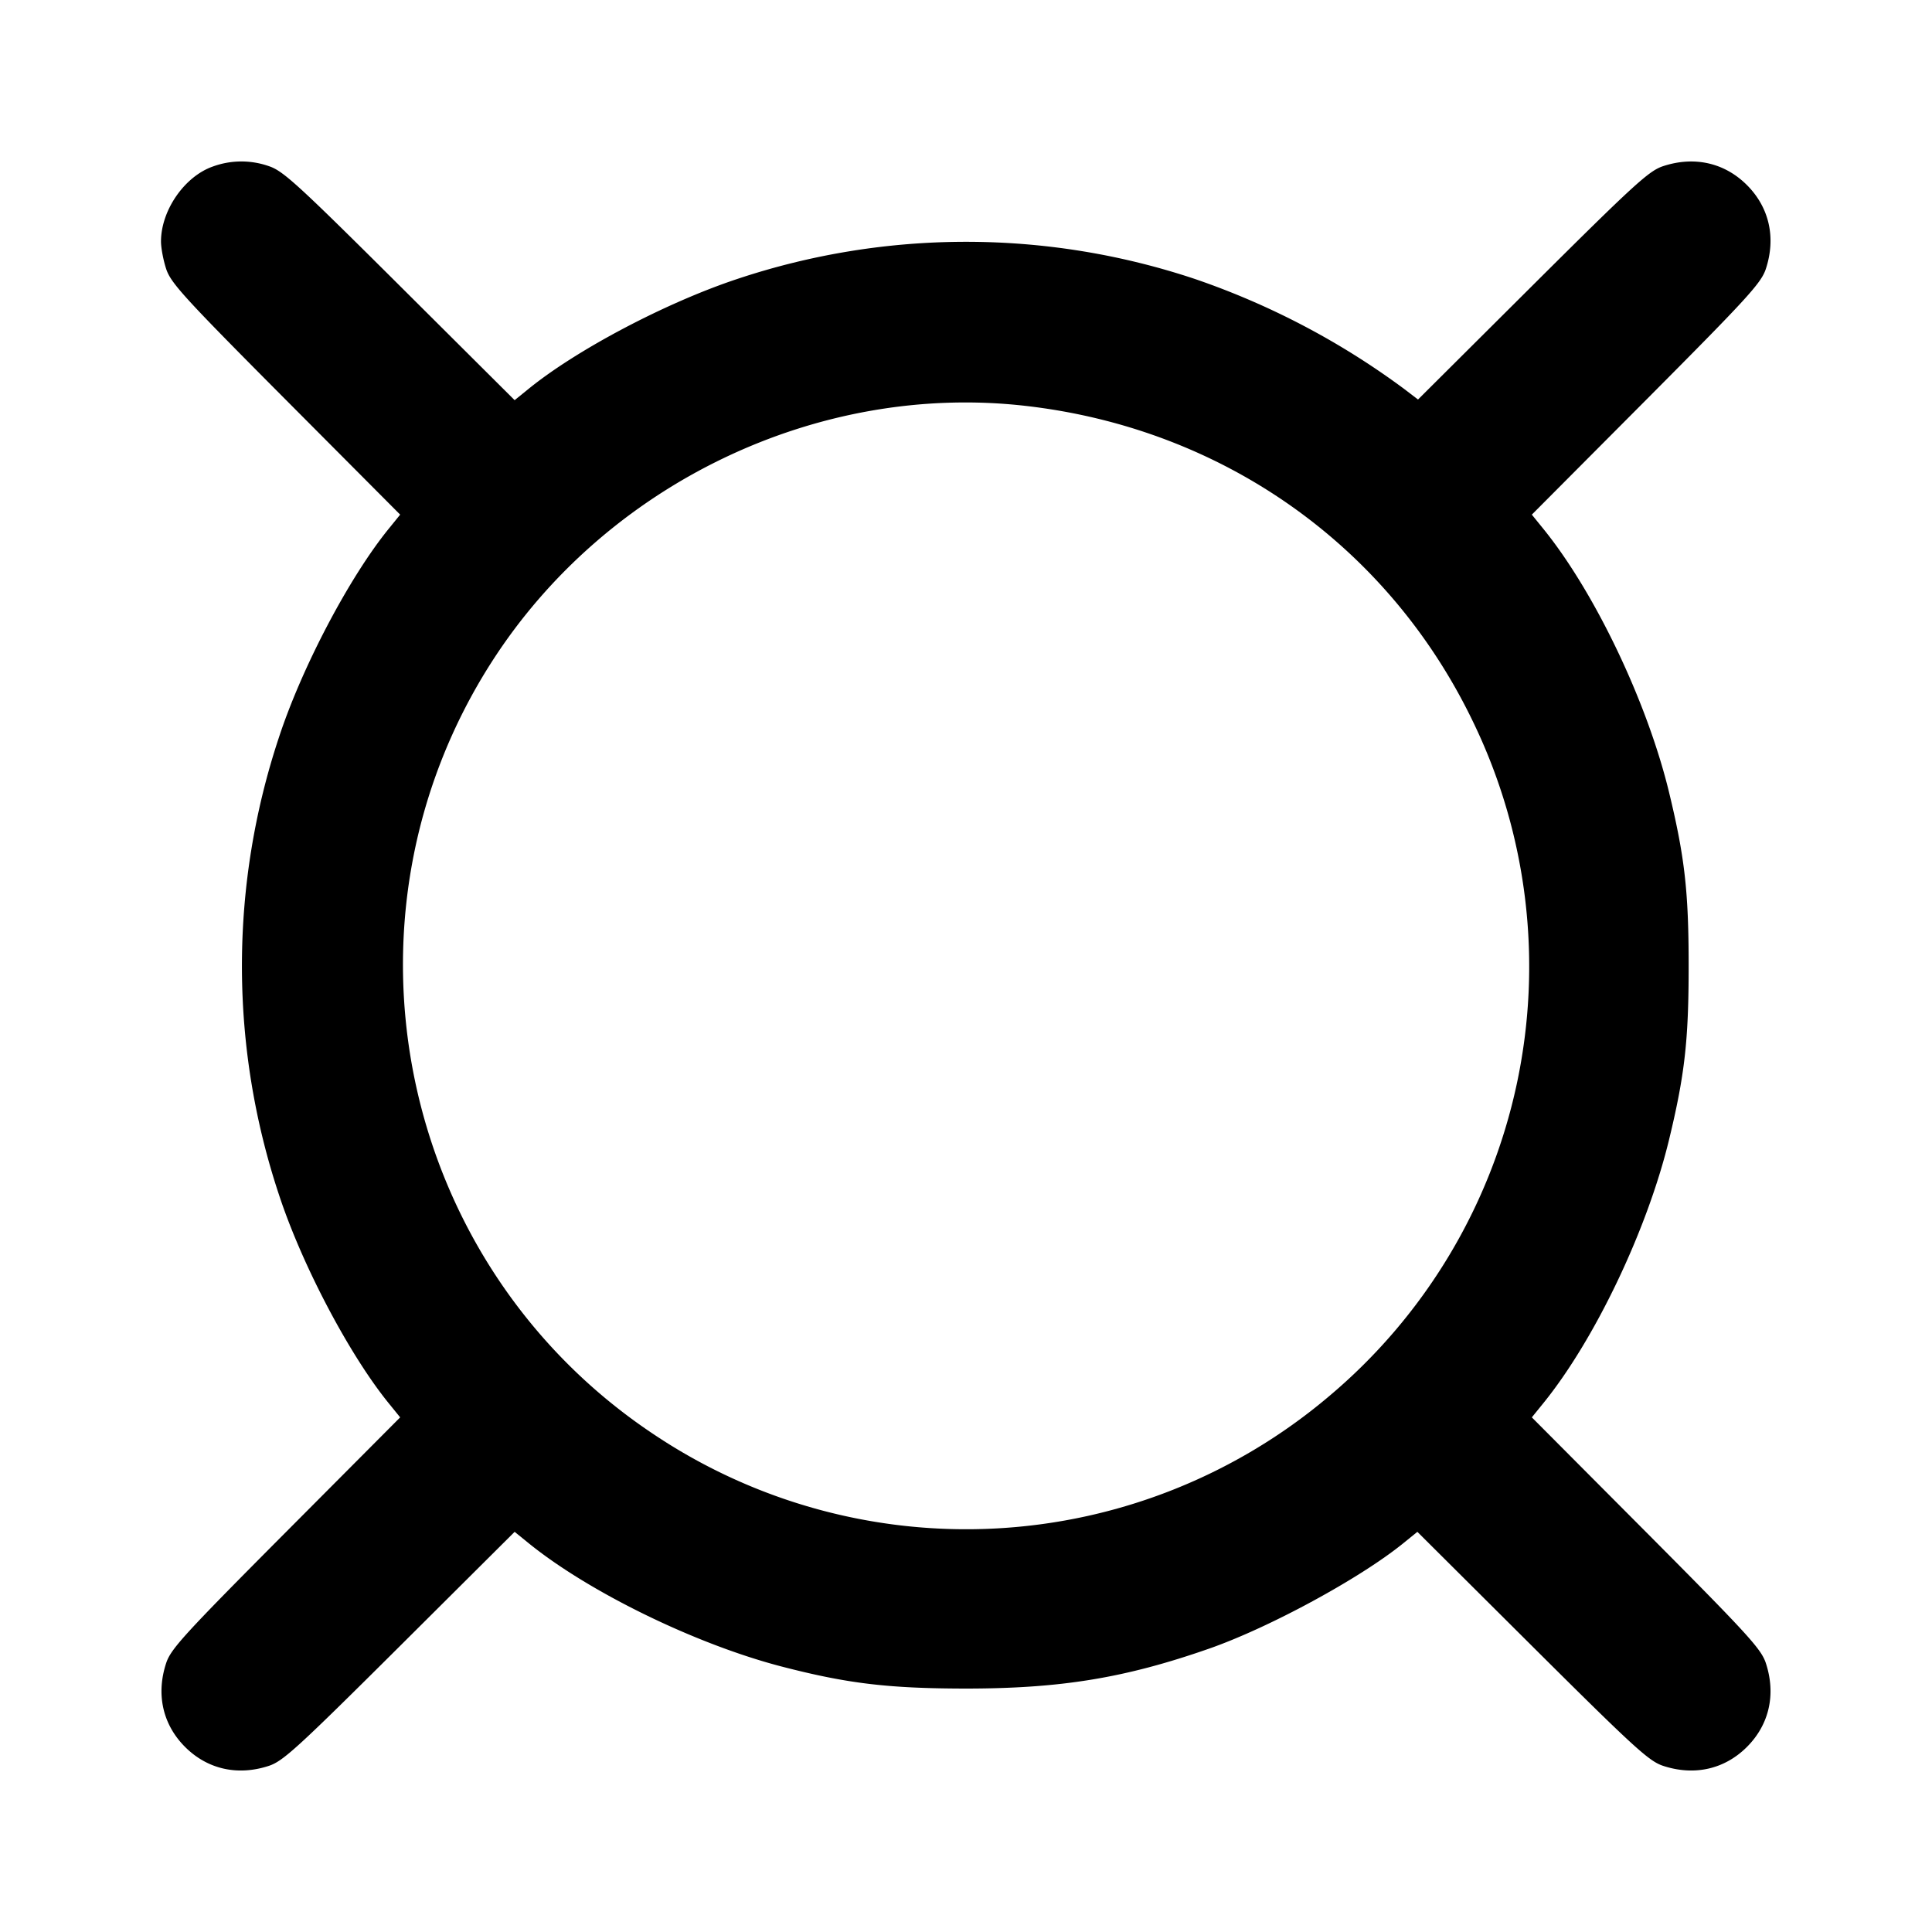 <svg xmlns="http://www.w3.org/2000/svg" width="24" height="24" fill="none" stroke="currentColor" stroke-width="2" stroke-linecap="round" stroke-linejoin="round"><path d="M2.643 2.069C2.291 2.193 2 2.614 2 3c0 .08.029.234.065.343.059.175.224.356 1.486 1.624l1.42 1.426-.141.174c-.491.604-1.079 1.721-1.365 2.593a9.002 9.002 0 0 0 0 5.68c.286.872.874 1.989 1.365 2.593l.141.174-1.42 1.426c-1.262 1.268-1.427 1.449-1.486 1.624-.129.389-.044.766.234 1.044s.655.363 1.044.234c.175-.059.356-.224 1.624-1.486l1.426-1.42.174.141c.748.607 2.072 1.253 3.138 1.531.817.212 1.324.273 2.275.275 1.191.001 1.99-.129 3.04-.496.749-.262 1.875-.873 2.413-1.31l.174-.141 1.426 1.42c1.268 1.262 1.449 1.427 1.624 1.486.389.129.766.044 1.044-.234s.363-.655.234-1.044c-.059-.175-.224-.356-1.486-1.624l-1.42-1.426.141-.174c.64-.788 1.291-2.152 1.563-3.273.196-.81.244-1.238.244-2.16 0-.922-.048-1.35-.244-2.16-.272-1.121-.923-2.485-1.563-3.273l-.141-.174 1.42-1.426c1.262-1.268 1.427-1.449 1.486-1.624.129-.389.044-.766-.234-1.044s-.655-.363-1.044-.234c-.175.059-.355.223-1.62 1.482l-1.422 1.416-.178-.136a9.56 9.56 0 0 0-2.595-1.362 8.98 8.98 0 0 0-5.682 0c-.883.293-1.991.876-2.593 1.365l-.174.141-1.426-1.42C3.699 2.289 3.518 2.124 3.343 2.065a1.032 1.032 0 0 0-.7.004M12.74 5.042c2.449.28 4.51 1.737 5.562 3.931a6.974 6.974 0 0 1-1.802 8.38 6.976 6.976 0 0 1-8.38.464c-3.169-2.11-4.066-6.394-2.01-9.597 1.42-2.212 4.05-3.473 6.63-3.178" fill="#000" fill-rule="evenodd" stroke="none"/></svg>